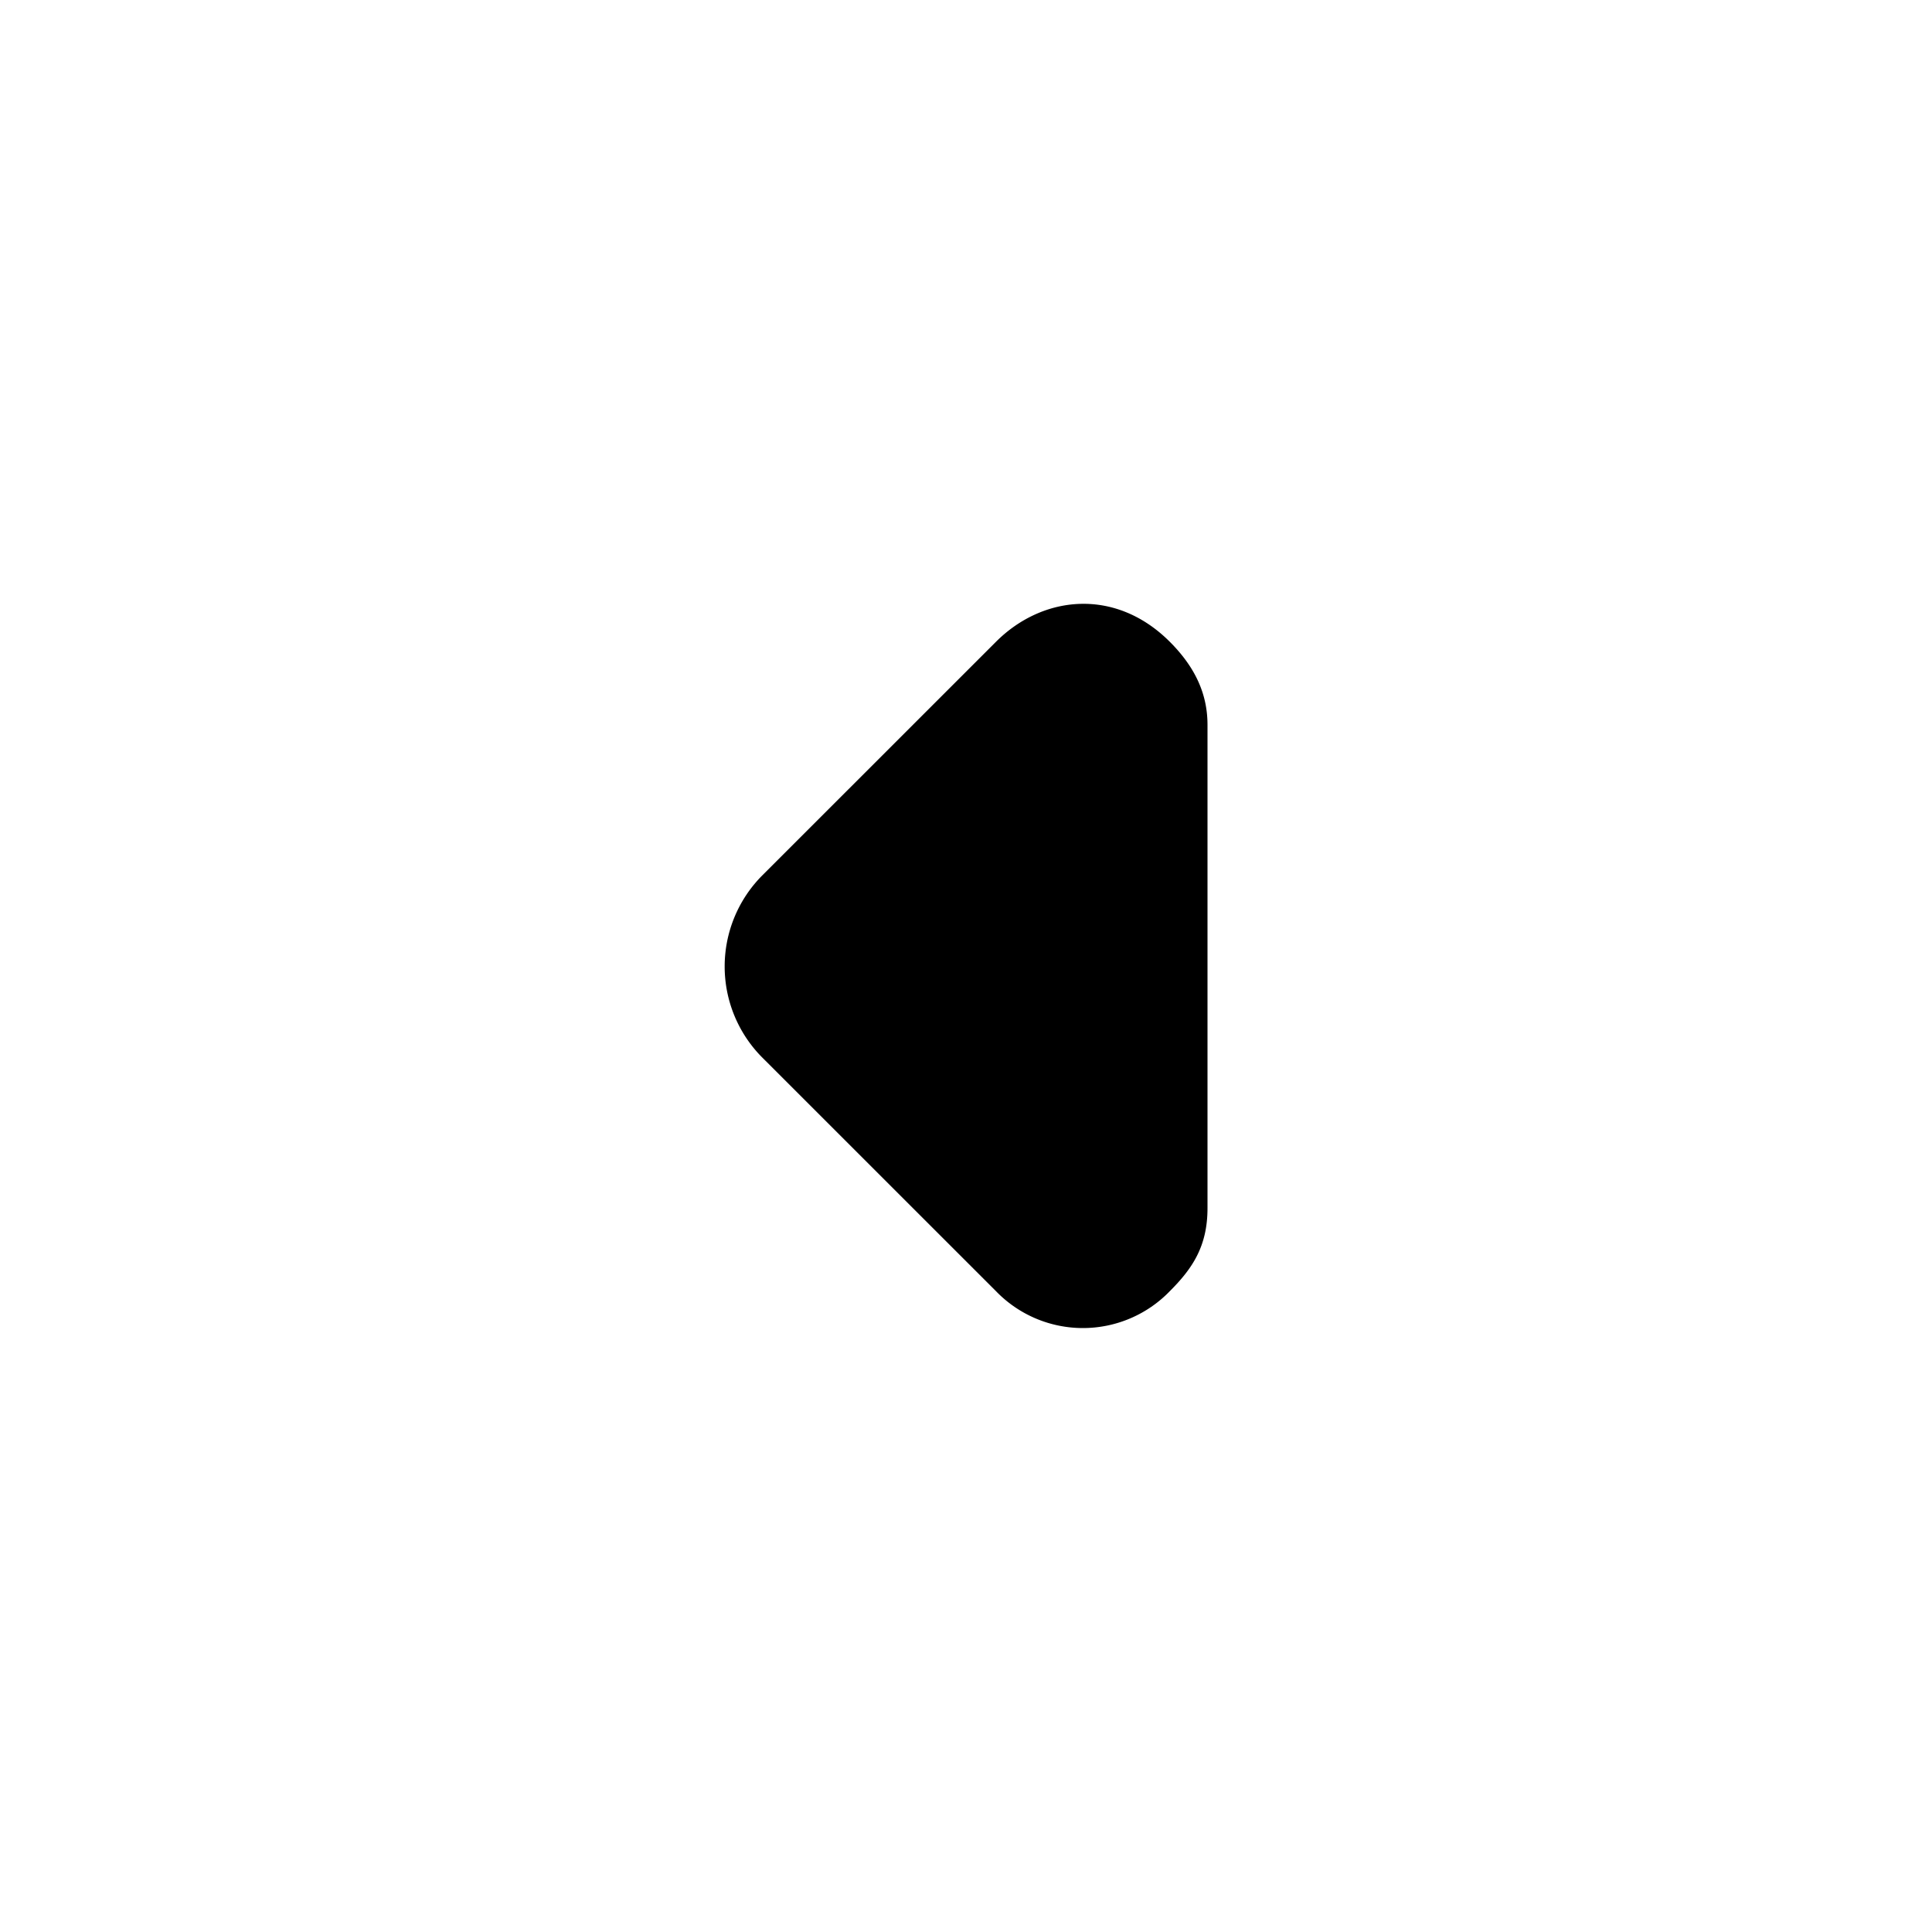 <svg xmlns="http://www.w3.org/2000/svg" width="256" height="256" viewBox="0 0 256 256">
    <defs>
        <style>
            .cls-1 {
                fill-rule: evenodd;
            }
        </style>
    </defs>
    <path id="arrow-left-alt2" class="cls-1" d="M160,96.042c0-4.159-1.693-7.7-5-11.007-7.194-7.192-16.829-6.191-23.022,0l-31.031,31.021a17.1,17.1,0,0,0,0,24.015l31.031,31.021a16.012,16.012,0,0,0,23.022,0c3.026-3.025,5-5.973,5-11.008V96.042Z"/>
</svg>
